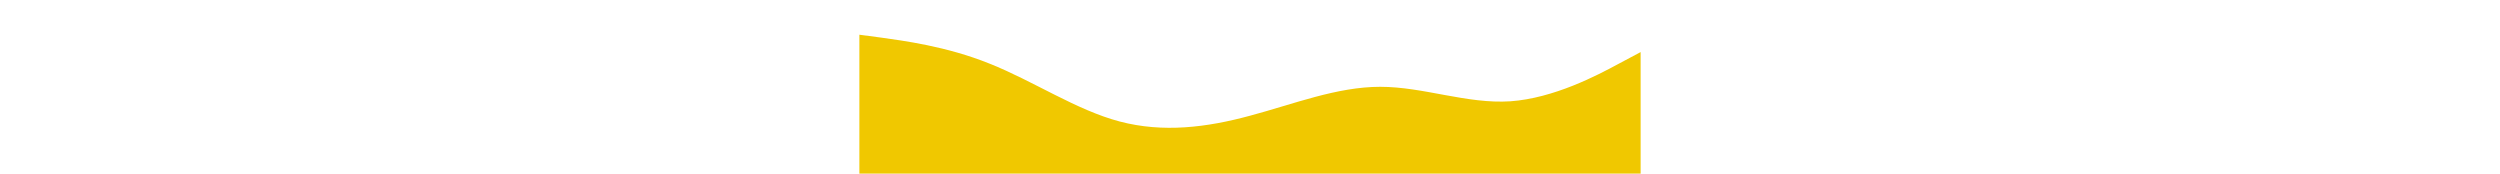 <svg width="100%" height="100" viewBox="0 0 1440 320" xmlns="http://www.w3.org/2000/svg">
    <path fill="#f0c800" fill-opacity="1"
        d="M0,64L40,69.3C80,75,160,85,240,117.3C320,149,400,203,480,224C560,245,640,235,720,213.3C800,192,880,160,960,160C1040,160,1120,192,1200,186.7C1280,181,1360,139,1400,117.3L1440,96L1440,320L1400,320C1360,320,1280,320,1200,320C1120,320,1040,320,960,320C880,320,800,320,720,320C640,320,560,320,480,320C400,320,320,320,240,320C160,320,80,320,40,320L0,320Z">
    </path>
</svg>